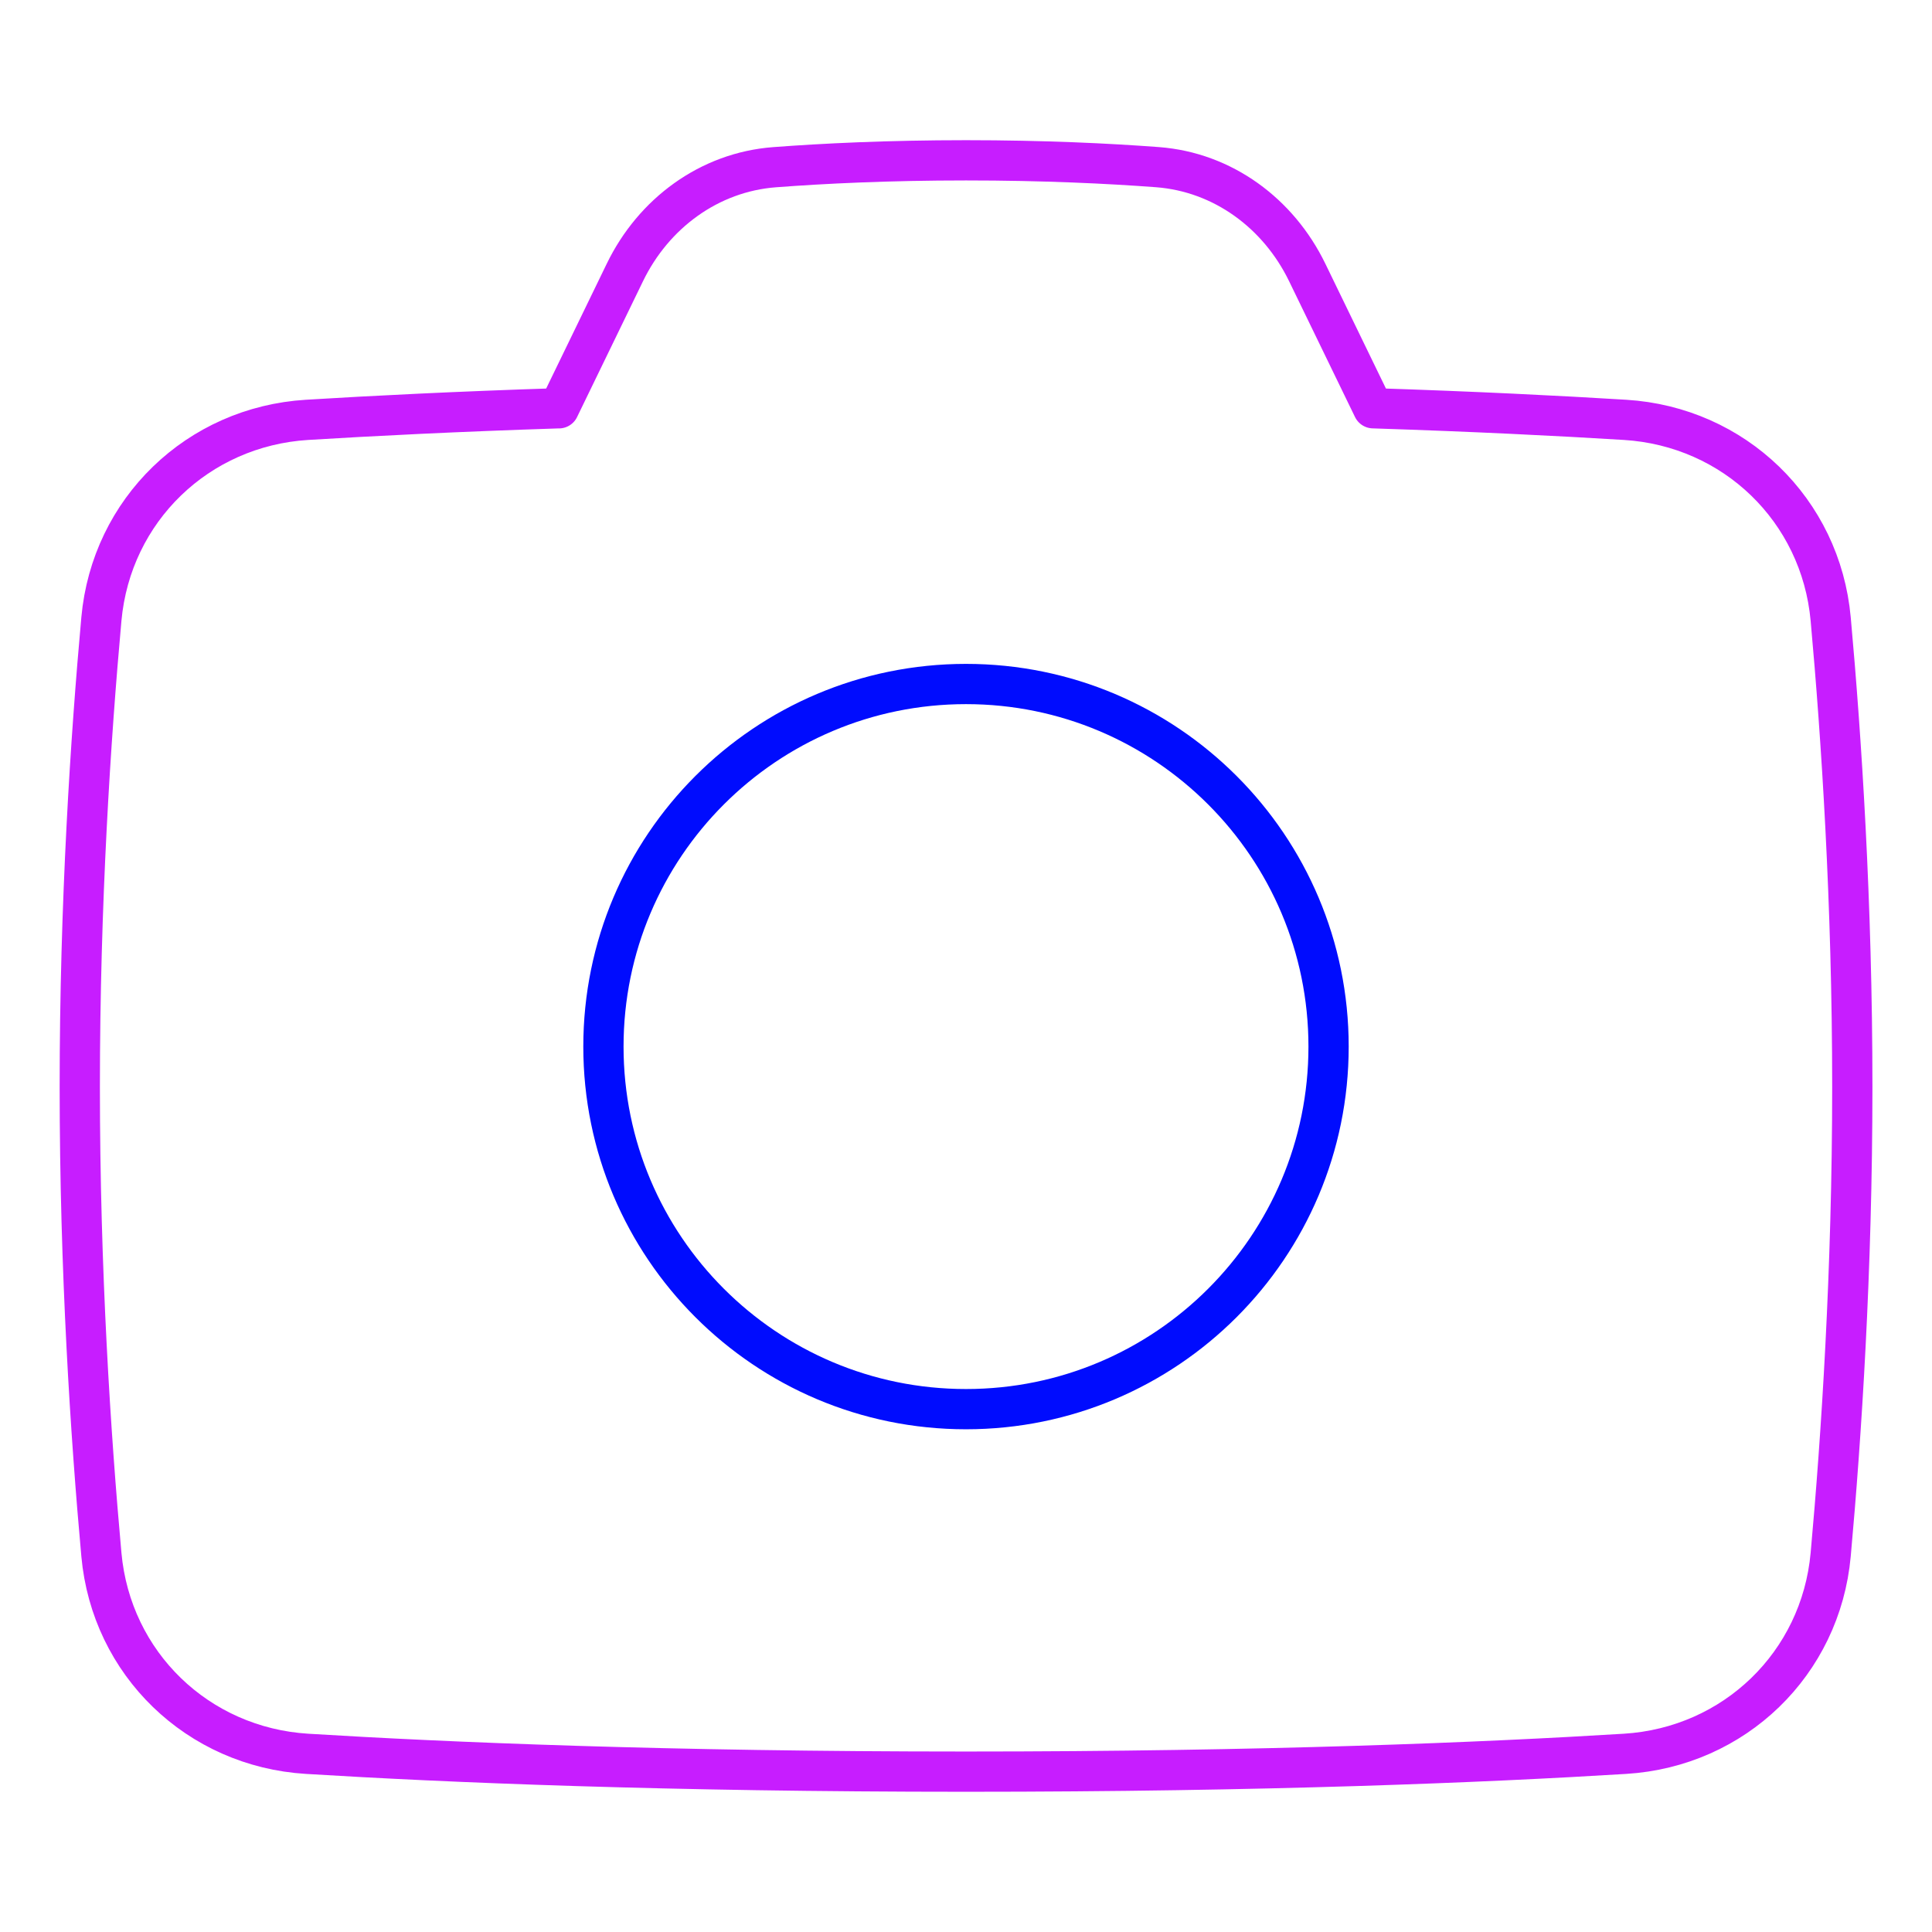 <svg xmlns="http://www.w3.org/2000/svg" fill="none" viewBox="0 0 48 48" id="Camera-1--Streamline-Plump-Neon">
  <desc>
    Camera 1 Streamline Icon: https://streamlinehq.com
  </desc>
  <g id="camera-1--photos-picture-camera-photography-photo-pictures">
    <path id="Vector" stroke="#c71dff" stroke-linecap="round" stroke-linejoin="round" d="M13.887 10.143c-2.529 0.082 -4.614 0.187 -6.258 0.288 -2.715 0.167 -4.864 2.24 -5.11 4.949 -0.266 2.935 -0.537 7.045 -0.537 11.622s0.271 8.687 0.537 11.622c0.246 2.709 2.395 4.782 5.11 4.949 3.477 0.214 8.929 0.443 16.372 0.443s12.895 -0.229 16.372 -0.443c2.716 -0.167 4.864 -2.24 5.11 -4.949 0.266 -2.935 0.537 -7.045 0.537 -11.622s-0.271 -8.687 -0.537 -11.622c-0.246 -2.709 -2.395 -4.782 -5.11 -4.949 -1.644 -0.101 -3.73 -0.206 -6.258 -0.288l-1.638 -3.375c-0.712 -1.467 -2.094 -2.492 -3.72 -2.615C27.542 4.062 25.934 3.983 24 3.983s-3.542 0.079 -4.755 0.171c-1.626 0.123 -3.009 1.148 -3.72 2.615l-1.638 3.375Z" stroke-width="1"></path>
    <path id="Vector_2" stroke="#000cfe" stroke-linecap="round" stroke-linejoin="round" d="M33.008 26.002c0 4.975 -4.033 9.008 -9.008 9.008s-9.008 -4.033 -9.008 -9.008S19.025 16.994 24 16.994s9.008 4.033 9.008 9.008Z" stroke-width="1"></path>
  </g>
</svg>